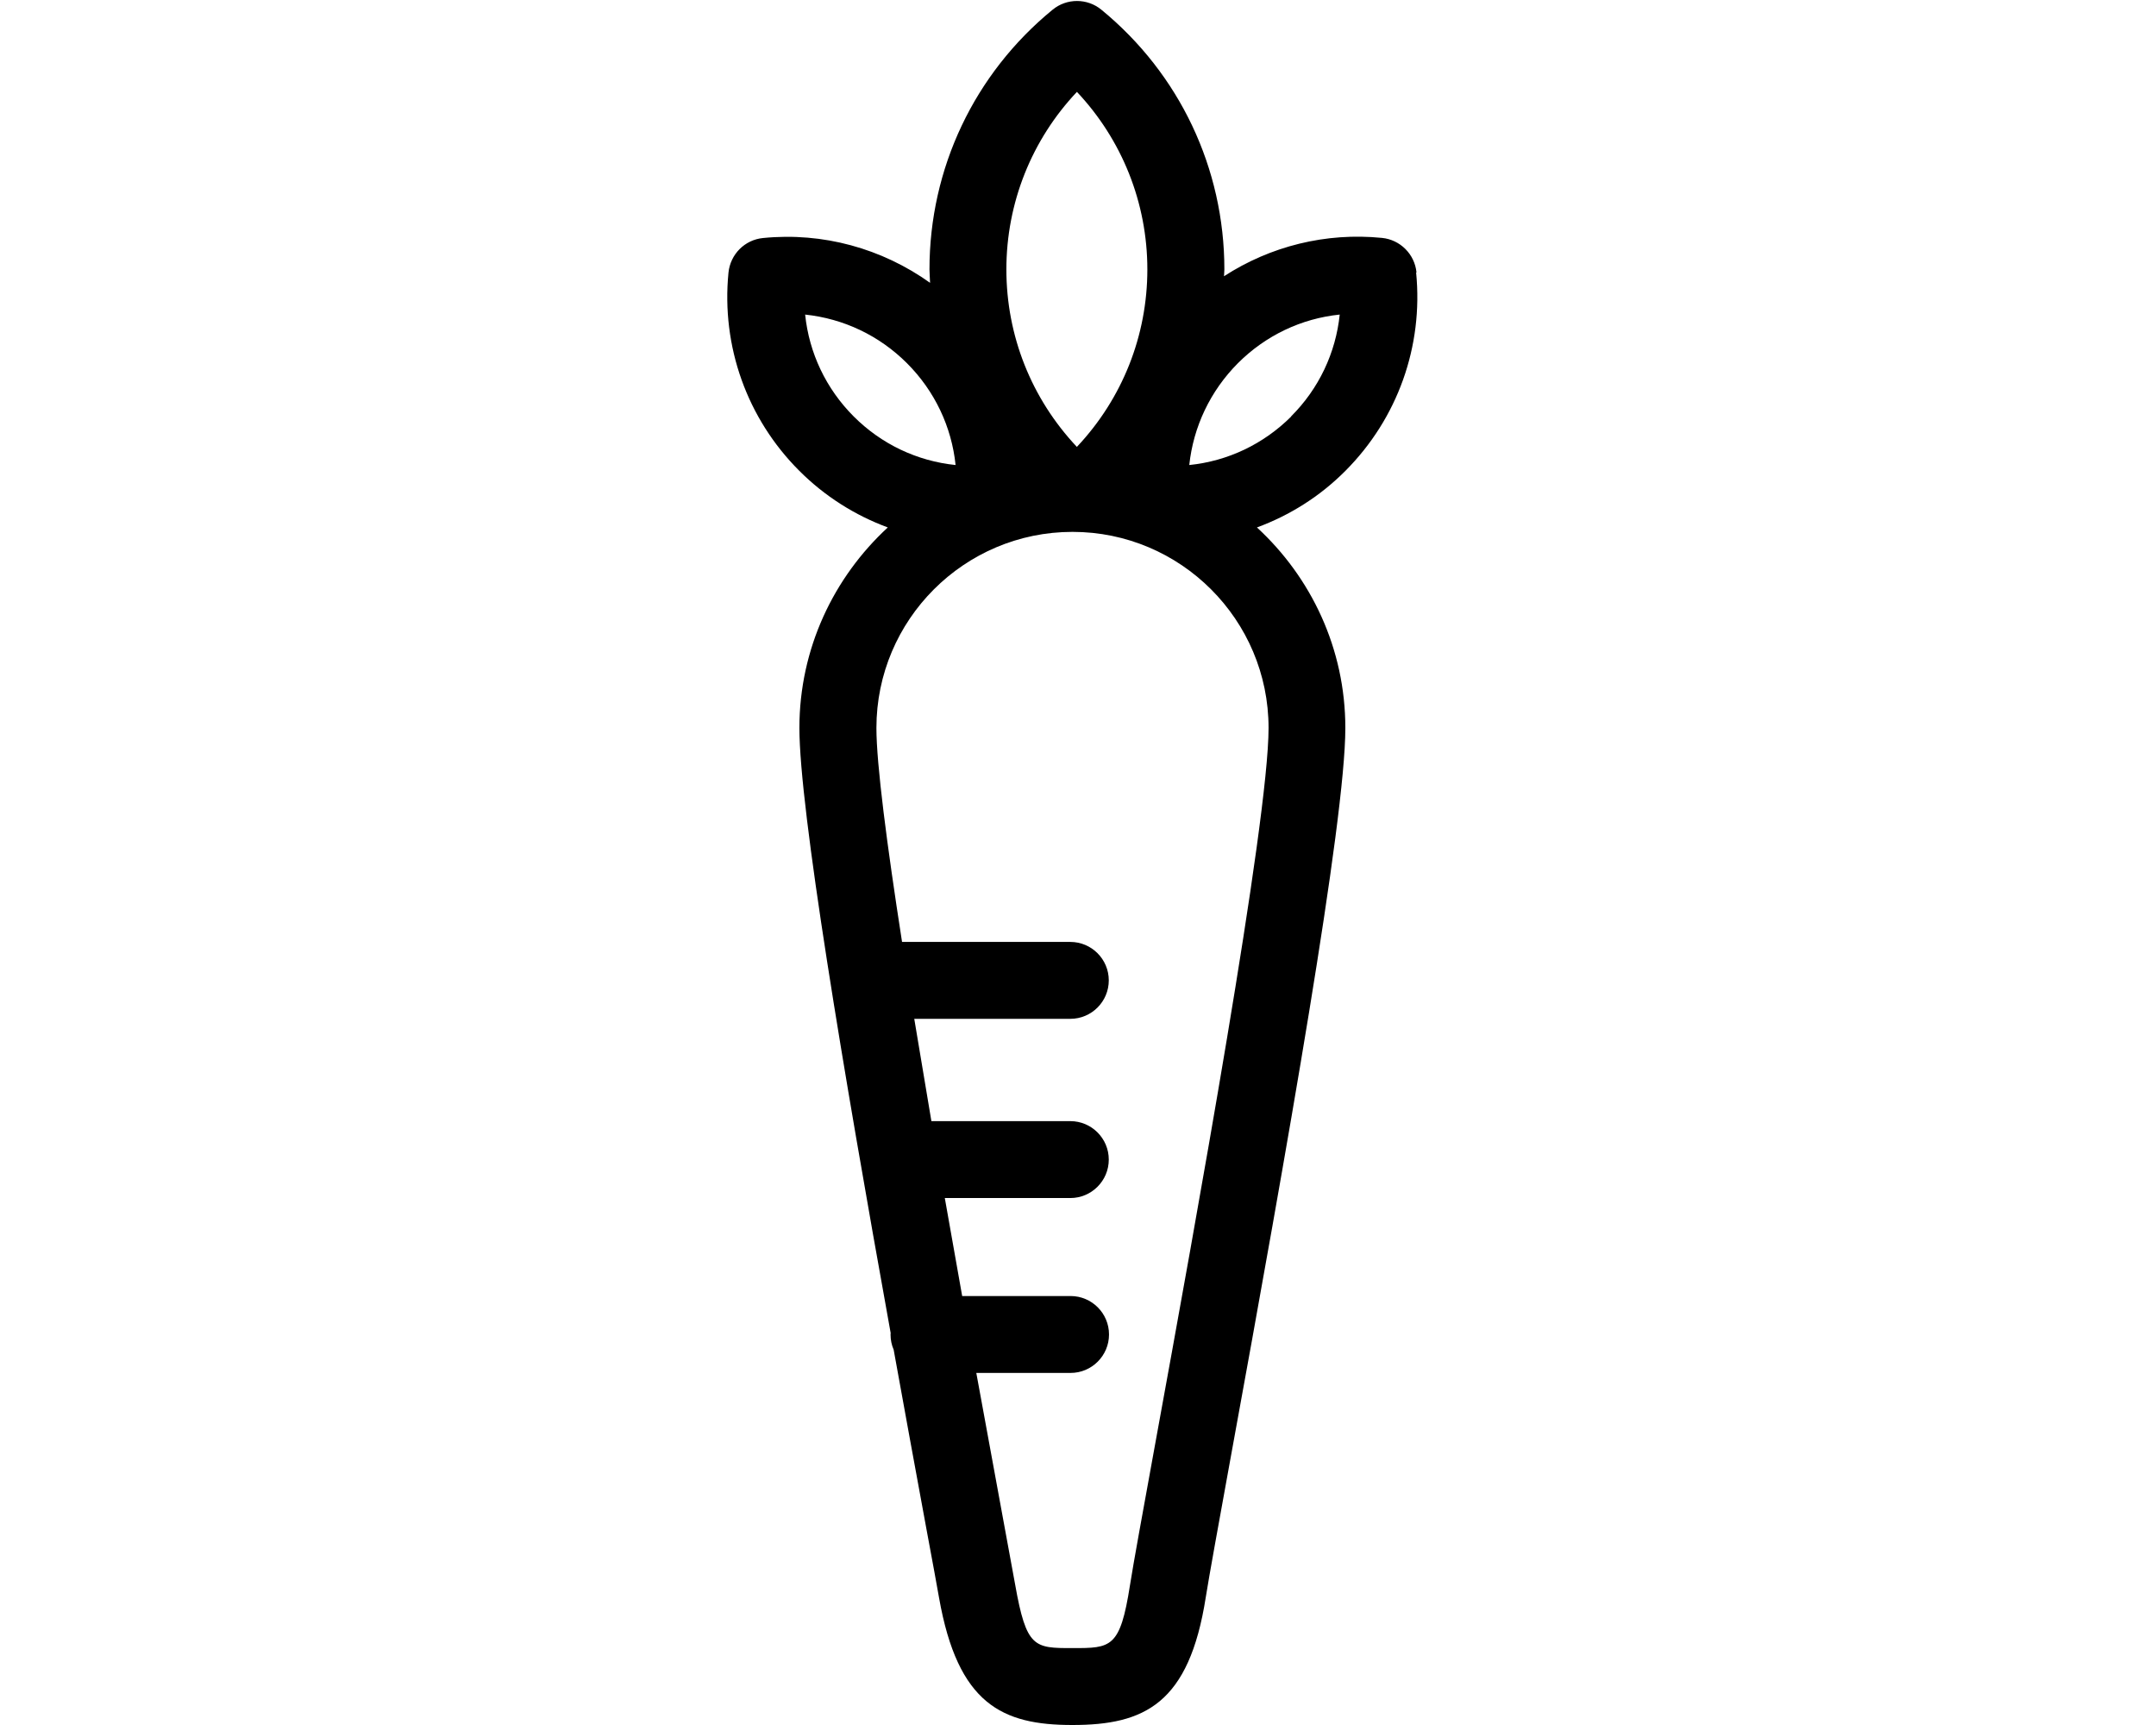 <?xml version="1.0" encoding="UTF-8" standalone="no"?>
<svg
   xmlns:dc="http://purl.org/dc/elements/1.1/"
   xmlns:cc="http://creativecommons.org/ns#"
   xmlns:rdf="http://www.w3.org/1999/02/22-rdf-syntax-ns#"
   xmlns:svg="http://www.w3.org/2000/svg"
   xmlns="http://www.w3.org/2000/svg"
   xmlns:sodipodi="http://sodipodi.sourceforge.net/DTD/sodipodi-0.dtd"
   xmlns:inkscape="http://www.inkscape.org/namespaces/inkscape"
   version="1.1"
   x="0px"
   y="0px"
   viewBox="0 0 18 14.4"
   enable-background="new 0 0 100 100"
   xml:space="preserve"
   id="svg60"
   sodipodi:docname="carrot.svg"
   width="18"
   height="14.4"
   inkscape:version="0.92.5 (2060ec1f9f, 2020-04-08)"><defs
     id="defs64" /><sodipodi:namedview
     pagecolor="#ffffff"
     bordercolor="#666666"
     borderopacity="1"
     objecttolerance="10"
     gridtolerance="10"
     guidetolerance="10"
     inkscape:pageopacity="0"
     inkscape:pageshadow="2"
     inkscape:window-width="1366"
     inkscape:window-height="724"
     id="namedview62"
     showgrid="false"
     fit-margin-top="0"
     fit-margin-left="0"
     fit-margin-right="0"
     fit-margin-bottom="0"
     showborder="true"
     inkscape:zoom="13.504"
     inkscape:cx="10.72264"
     inkscape:cy="18.860932"
     inkscape:window-x="0"
     inkscape:window-y="44"
     inkscape:window-maximized="0"
     inkscape:current-layer="svg60" /><path fill="currentColor"
     d="m 11.826,2.274 c -0.015,-0.152 -0.136,-0.273 -0.288,-0.288 -0.468,-0.047 -0.932,0.069 -1.319,0.32 3.21e-4,-0.019 0.003,-0.038 0.003,-0.057 0,-0.843 -0.374,-1.633 -1.027,-2.168 -0.118,-0.097 -0.289,-0.097 -0.407,0 C 8.134,0.616 7.76,1.406 7.76,2.249 c 0,0.037 0.004,0.074 0.005,0.112 C 7.363,2.074 6.87,1.937 6.37,1.987 6.218,2.002 6.098,2.122 6.082,2.275 c -0.061,0.616 0.155,1.22 0.592,1.656 0.213,0.213 0.465,0.371 0.738,0.472 -0.452,0.417 -0.738,1.012 -0.738,1.674 0,0.673 0.363,2.842 0.762,5.051 -1.606e-4,0.004 -0.001,0.008 -0.001,0.012 0,0.045 0.009,0.088 0.026,0.127 0.091,0.505 0.184,1.01 0.274,1.499 0.05,0.269 0.087,0.468 0.105,0.572 0.157,0.888 0.527,1.062 1.113,1.062 0.6,0 0.975,-0.175 1.114,-1.068 0.027,-0.171 0.109,-0.622 0.213,-1.194 0.461,-2.525 0.952,-5.284 0.952,-6.061 0,-0.662 -0.285,-1.257 -0.738,-1.674 0.274,-0.101 0.526,-0.259 0.738,-0.472 0.436,-0.437 0.652,-1.04 0.591,-1.656 z M 8.991,0.767 C 9.367,1.166 9.579,1.693 9.579,2.249 c 0,0.552 -0.208,1.077 -0.586,1.479 -8.029e-4,8.029e-4 -0.002,0.002 -0.002,0.003 C 8.611,3.328 8.402,2.802 8.402,2.249 c 0,-0.556 0.212,-1.083 0.589,-1.482 z M 6.722,2.626 C 7.043,2.66 7.341,2.801 7.572,3.032 7.804,3.264 7.945,3.563 7.978,3.882 7.657,3.849 7.359,3.708 7.128,3.477 6.896,3.245 6.755,2.946 6.722,2.626 Z m 3.869,3.451 c 0,0.785 -0.612,4.142 -0.941,5.946 -0.109,0.599 -0.188,1.031 -0.216,1.21 -0.082,0.525 -0.158,0.525 -0.479,0.525 -0.32,0 -0.386,0 -0.48,-0.532 -0.019,-0.105 -0.056,-0.306 -0.106,-0.577 -0.057,-0.309 -0.133,-0.721 -0.218,-1.188 h 0.787 c 0.177,0 0.321,-0.144 0.321,-0.321 0,-0.177 -0.144,-0.321 -0.321,-0.321 H 8.033 C 7.986,10.554 7.937,10.279 7.888,10.001 h 1.048 c 0.177,0 0.321,-0.144 0.321,-0.321 0,-0.177 -0.144,-0.321 -0.321,-0.321 H 7.776 C 7.727,9.07 7.679,8.783 7.633,8.505 h 1.303 c 0.177,0 0.321,-0.144 0.321,-0.321 0,-0.177 -0.144,-0.321 -0.321,-0.321 H 7.531 C 7.404,7.047 7.317,6.377 7.317,6.077 c 0,-0.903 0.734,-1.637 1.637,-1.637 0.903,0 1.637,0.734 1.637,1.637 z m 0.189,-2.6 C 10.548,3.708 10.251,3.849 9.929,3.882 9.963,3.563 10.104,3.264 10.335,3.032 c 0.231,-0.231 0.529,-0.373 0.85,-0.406 -0.033,0.319 -0.174,0.619 -0.406,0.85 z"
     id="path58"
     inkscape:connector-curvature="0"
     style="stroke-width:0.161;image-rendering:auto" /></svg>
